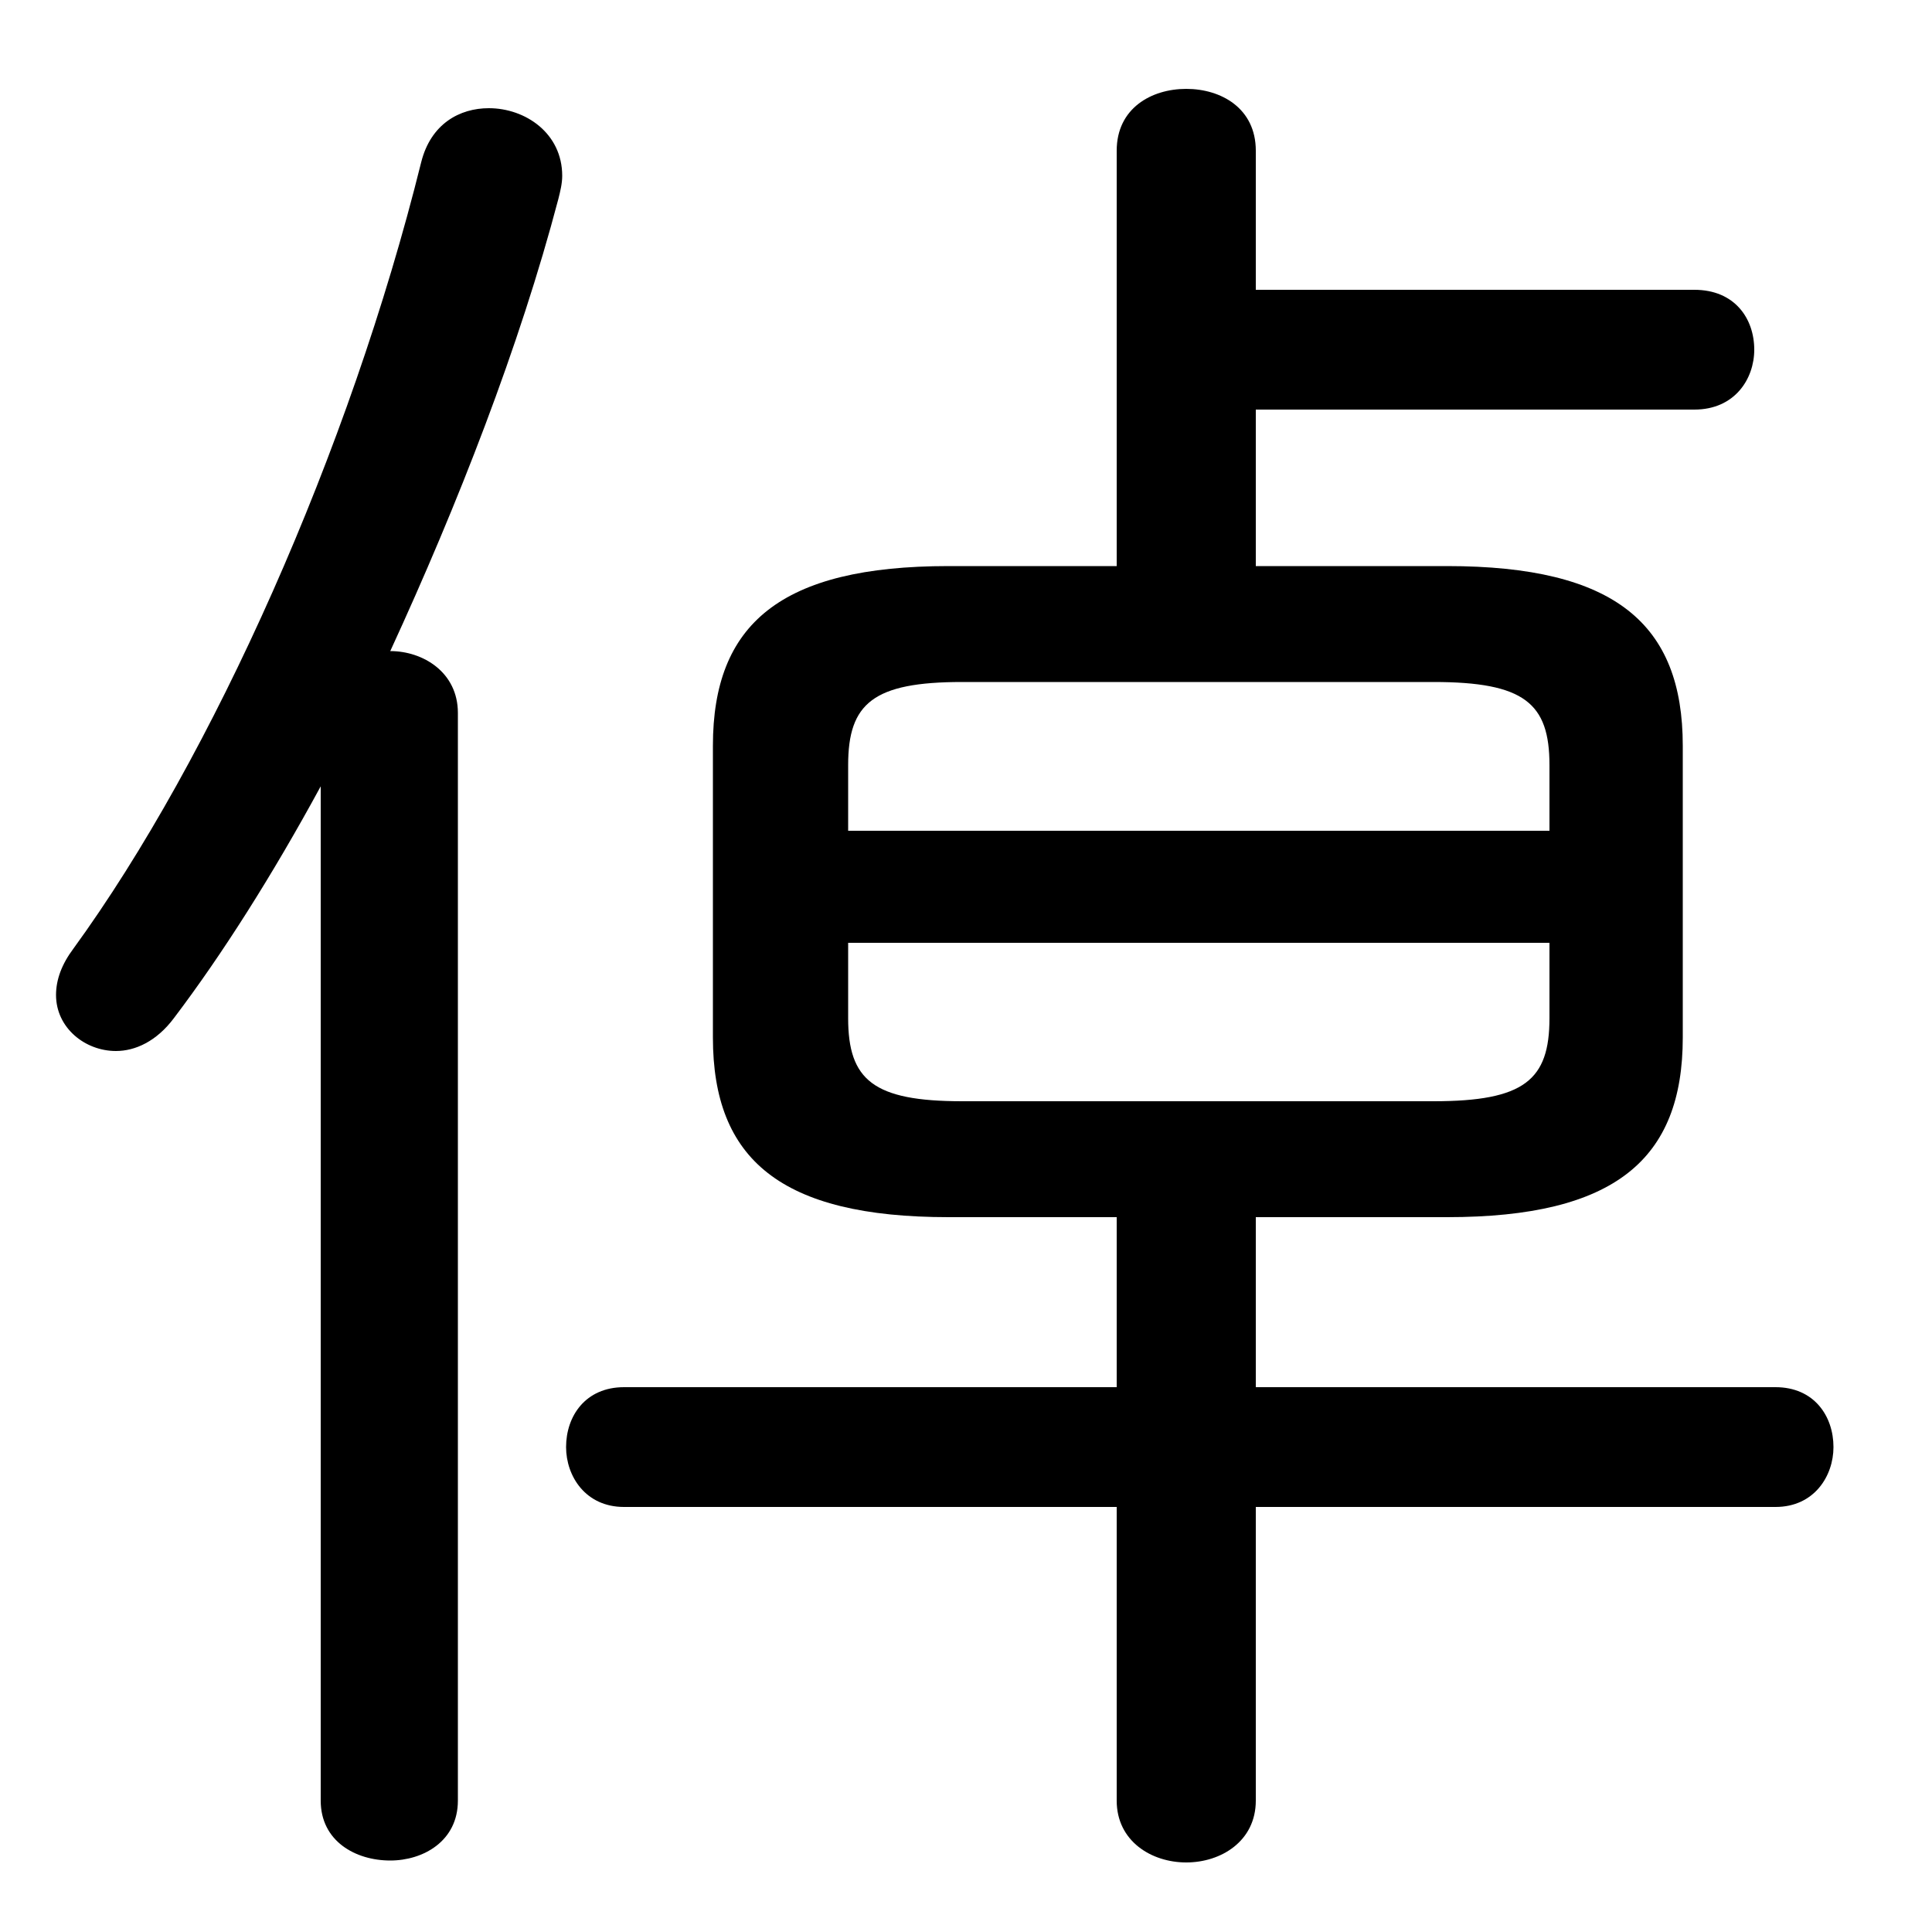 <svg xmlns="http://www.w3.org/2000/svg" viewBox="0 -44.0 50.0 50.0">
    <rect x="0" y="-44.0" width="50.0" height="50.0" fill="#808080" stroke="none"/>
    <g transform="scale(1, -1)">
        <!-- ボディの枠 -->
        <rect x="0" y="-6.0" width="50.0" height="50.0"
            stroke="white" fill="white"/>
        <!-- グリフ座標系の原点 -->
        <circle cx="0" cy="0" r="5" fill="white"/>
        <!-- グリフのアウトライン -->
        <g style="fill:black;stroke:#000000;stroke-width:0;stroke-linecap:round;stroke-linejoin:round;">
        <path d="M 28.9 29.35 L 24.55 29.35 C 20.2 29.35 18.45 27.85 18.45 24.7 L 18.45 17.15 C 18.45 14.0 20.2 12.5 24.55 12.5 L 28.9 12.5 L 28.9 8.1 L 16.15 8.1 C 15.15 8.1 14.65 7.35 14.65 6.55 C 14.65 5.8 15.15 5.0 16.15 5.0 L 28.9 5.0 L 28.9 -2.6 C 28.9 -3.65 29.8 -4.2 30.7 -4.2 C 31.6 -4.2 32.5 -3.65 32.5 -2.6 L 32.5 5.0 L 45.95 5.0 C 46.95 5.0 47.45 5.8 47.45 6.55 C 47.45 7.35 46.95 8.1 45.95 8.1 L 32.5 8.1 L 32.5 12.5 L 37.45 12.5 C 41.8 12.5 43.55 14.0 43.55 17.15 L 43.55 24.7 C 43.55 27.85 41.8 29.35 37.45 29.35 L 32.5 29.35 L 32.5 33.4 L 43.85 33.4 C 44.9 33.4 45.4 34.2 45.4 34.95 C 45.4 35.75 44.9 36.5 43.85 36.5 L 32.5 36.5 L 32.5 40.1 C 32.5 41.2 31.6 41.7 30.7 41.7 C 29.8 41.7 28.9 41.2 28.9 40.1 Z M 24.9 15.5 C 22.6 15.5 21.95 16.05 21.95 17.65 L 21.95 19.6 L 40.1 19.6 L 40.1 17.65 C 40.1 16.05 39.45 15.5 37.1 15.5 Z M 40.1 22.5 L 21.95 22.5 L 21.95 24.2 C 21.95 25.8 22.6 26.35 24.9 26.35 L 37.1 26.35 C 39.45 26.35 40.1 25.8 40.1 24.2 Z M 8.3 -2.6 C 8.3 -3.65 9.2 -4.15 10.1 -4.15 C 10.95 -4.15 11.85 -3.65 11.85 -2.6 L 11.85 25.55 C 11.85 26.6 10.95 27.15 10.1 27.15 C 11.85 30.95 13.45 35.05 14.45 38.85 C 14.5 39.05 14.55 39.25 14.55 39.45 C 14.55 40.55 13.6 41.2 12.65 41.2 C 11.9 41.2 11.15 40.8 10.9 39.8 C 9.05 32.35 5.5 24.4 1.9 19.45 C 1.6 19.05 1.45 18.65 1.45 18.25 C 1.45 17.4 2.2 16.8 3.0 16.8 C 3.5 16.8 4.05 17.05 4.5 17.65 C 5.75 19.3 7.05 21.35 8.3 23.65 Z"/>
    </g>
    </g>
</svg>
